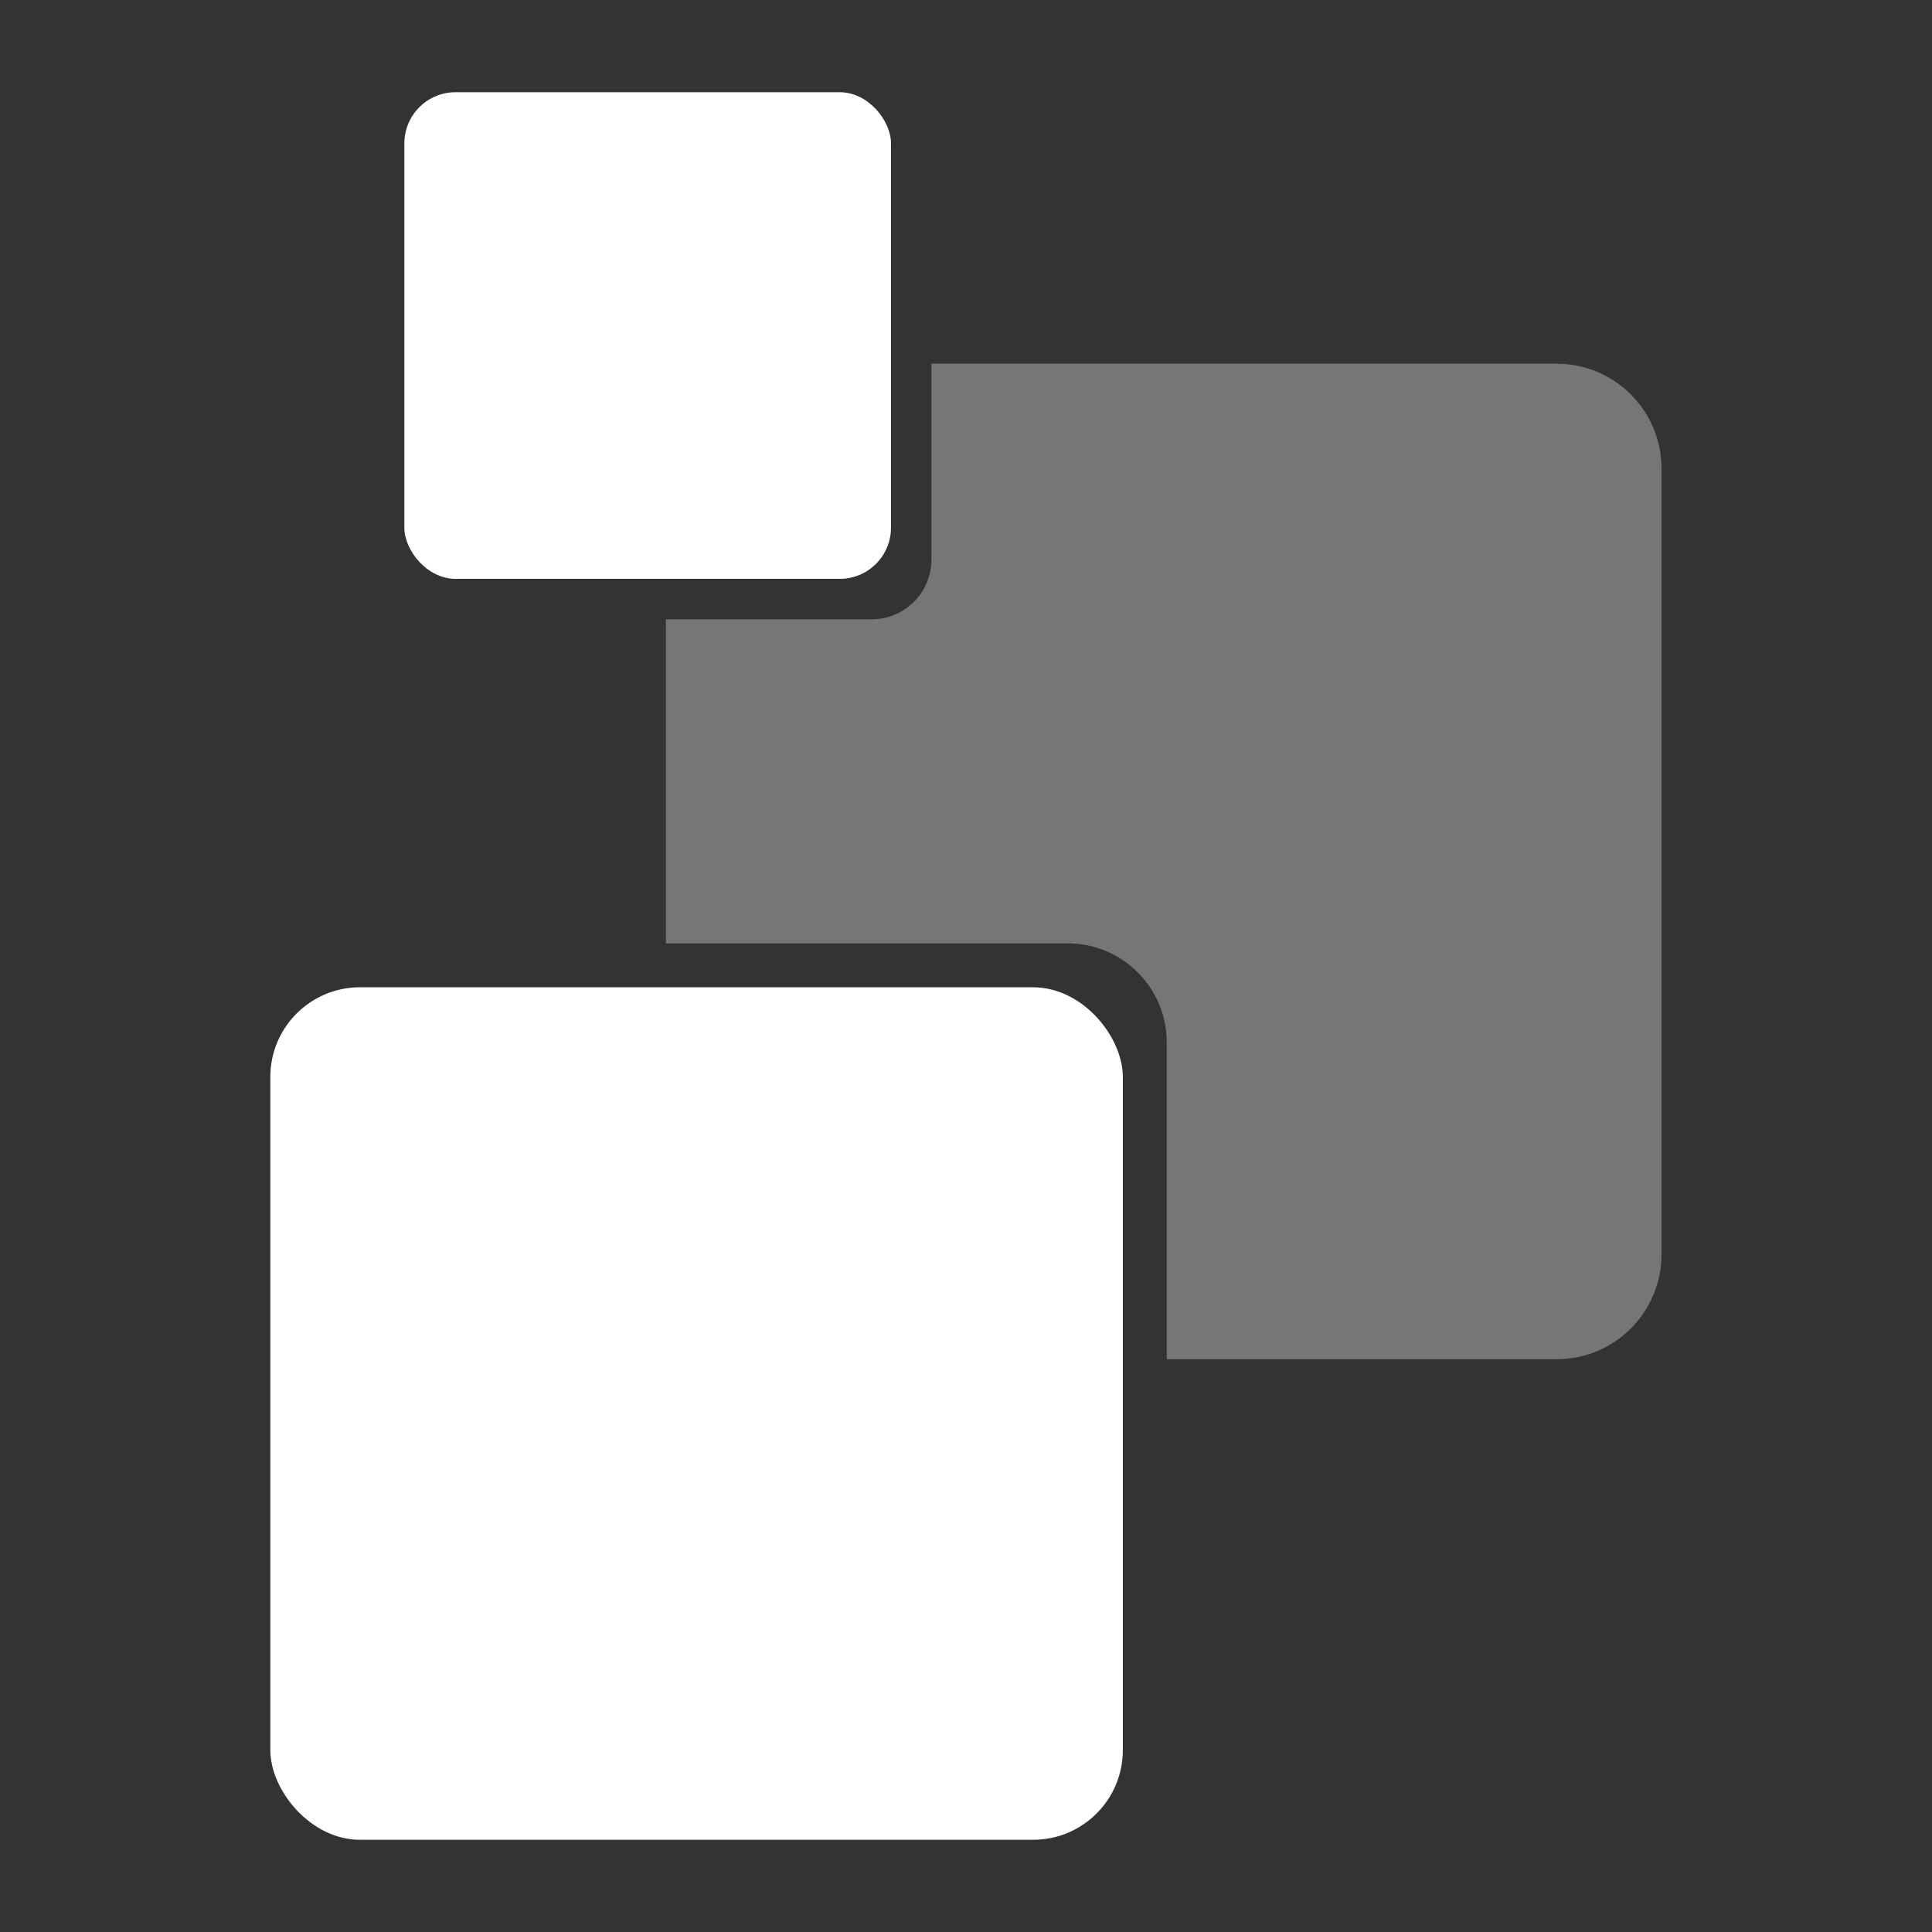 <?xml version="1.0" encoding="UTF-8"?>
<svg id="Layer_1" data-name="Layer 1" xmlns="http://www.w3.org/2000/svg" version="1.1" viewBox="0 0 128 128">
  <rect x="0" y="0" width="128" height="128" fill="#333333" stroke="none"/>
  <defs>
    <style>
      .cls-1, .cls-2 {
        fill: #fff;
        stroke-width: 0px;
      }

      .cls-2 {
        opacity: .33;
      }
    </style>
  </defs>
  <rect class="cls-1" x="26.79" y="6.11" width="32.24" height="32.24" rx="3.39" ry="3.39"/>
  <rect class="cls-1" x="17.91" y="65.41" width="56.48" height="56.48" rx="5.94" ry="5.94"/>
  <path class="cls-2" d="M103.14,24.09h-41.43v12.98c0,2.19-1.77,3.96-3.96,3.96h-13.63v21.47h26.62c3.62,0,6.56,2.94,6.56,6.56v20.99h25.84c3.83,0,6.94-3.11,6.94-6.94V31.04c0-3.83-3.11-6.94-6.94-6.94Z"/>
</svg>